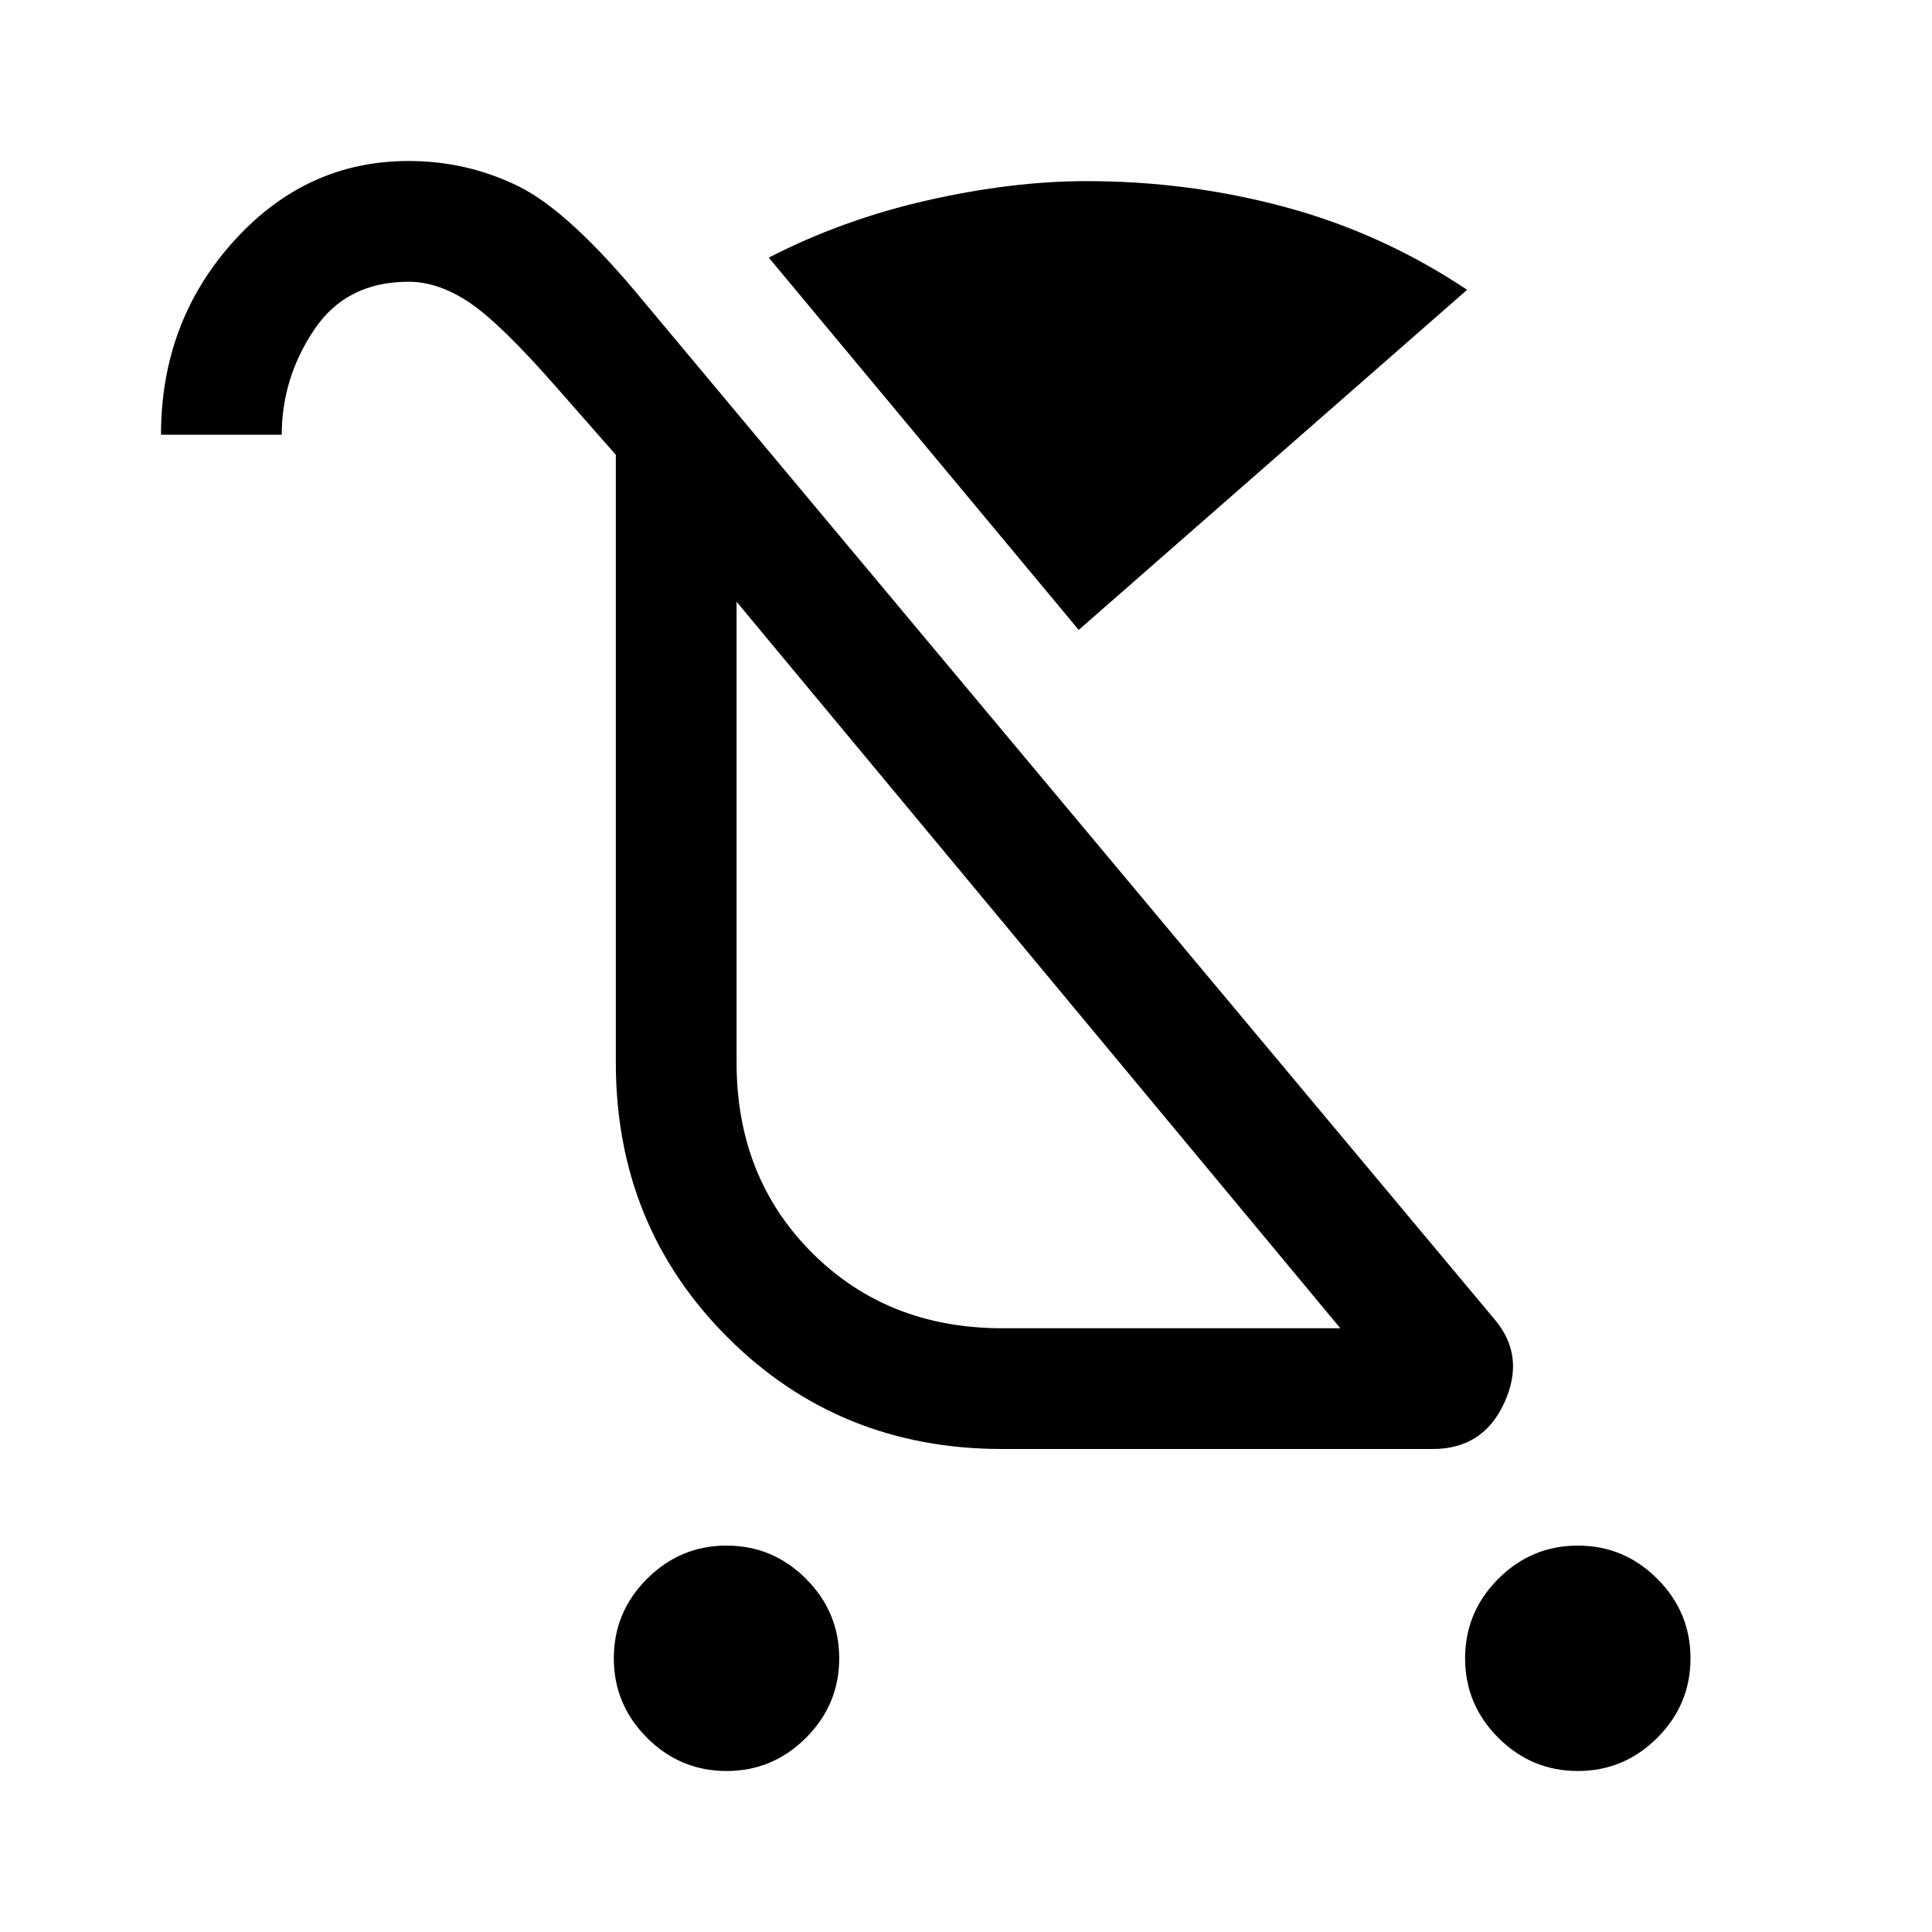 <svg xmlns="http://www.w3.org/2000/svg" viewBox="0 -960 960 960"><path d="M361-80q-23 0-39.5-16.5T305-136q0-23 16.5-39.5T361-192q23 0 39.5 16.5T417-136q0 23-16.5 39.5T361-80Zm423 0q-23 0-39.5-16.5T728-136q0-23 16.5-39.5T784-192q23 0 39.5 16.5T840-136q0 23-16.5 39.5T784-80ZM536-647 382-832q37-19 79-28.5t79-9.5q51 0 99 13t90 41L536-647Zm-38 407q-81 0-136.5-55.5T306-432v-302l-29-33q-28-32-43.5-42.5T203-820q-31 0-47 24t-16 52H80q0-56 36-96t87-40q29 0 54.5 12.5T320-810l423 506q15 18 4.5 41T712-240H498Zm0-60h168L366-661v229q0 57 37.5 94.5T498-300Zm18-181Z"/></svg>